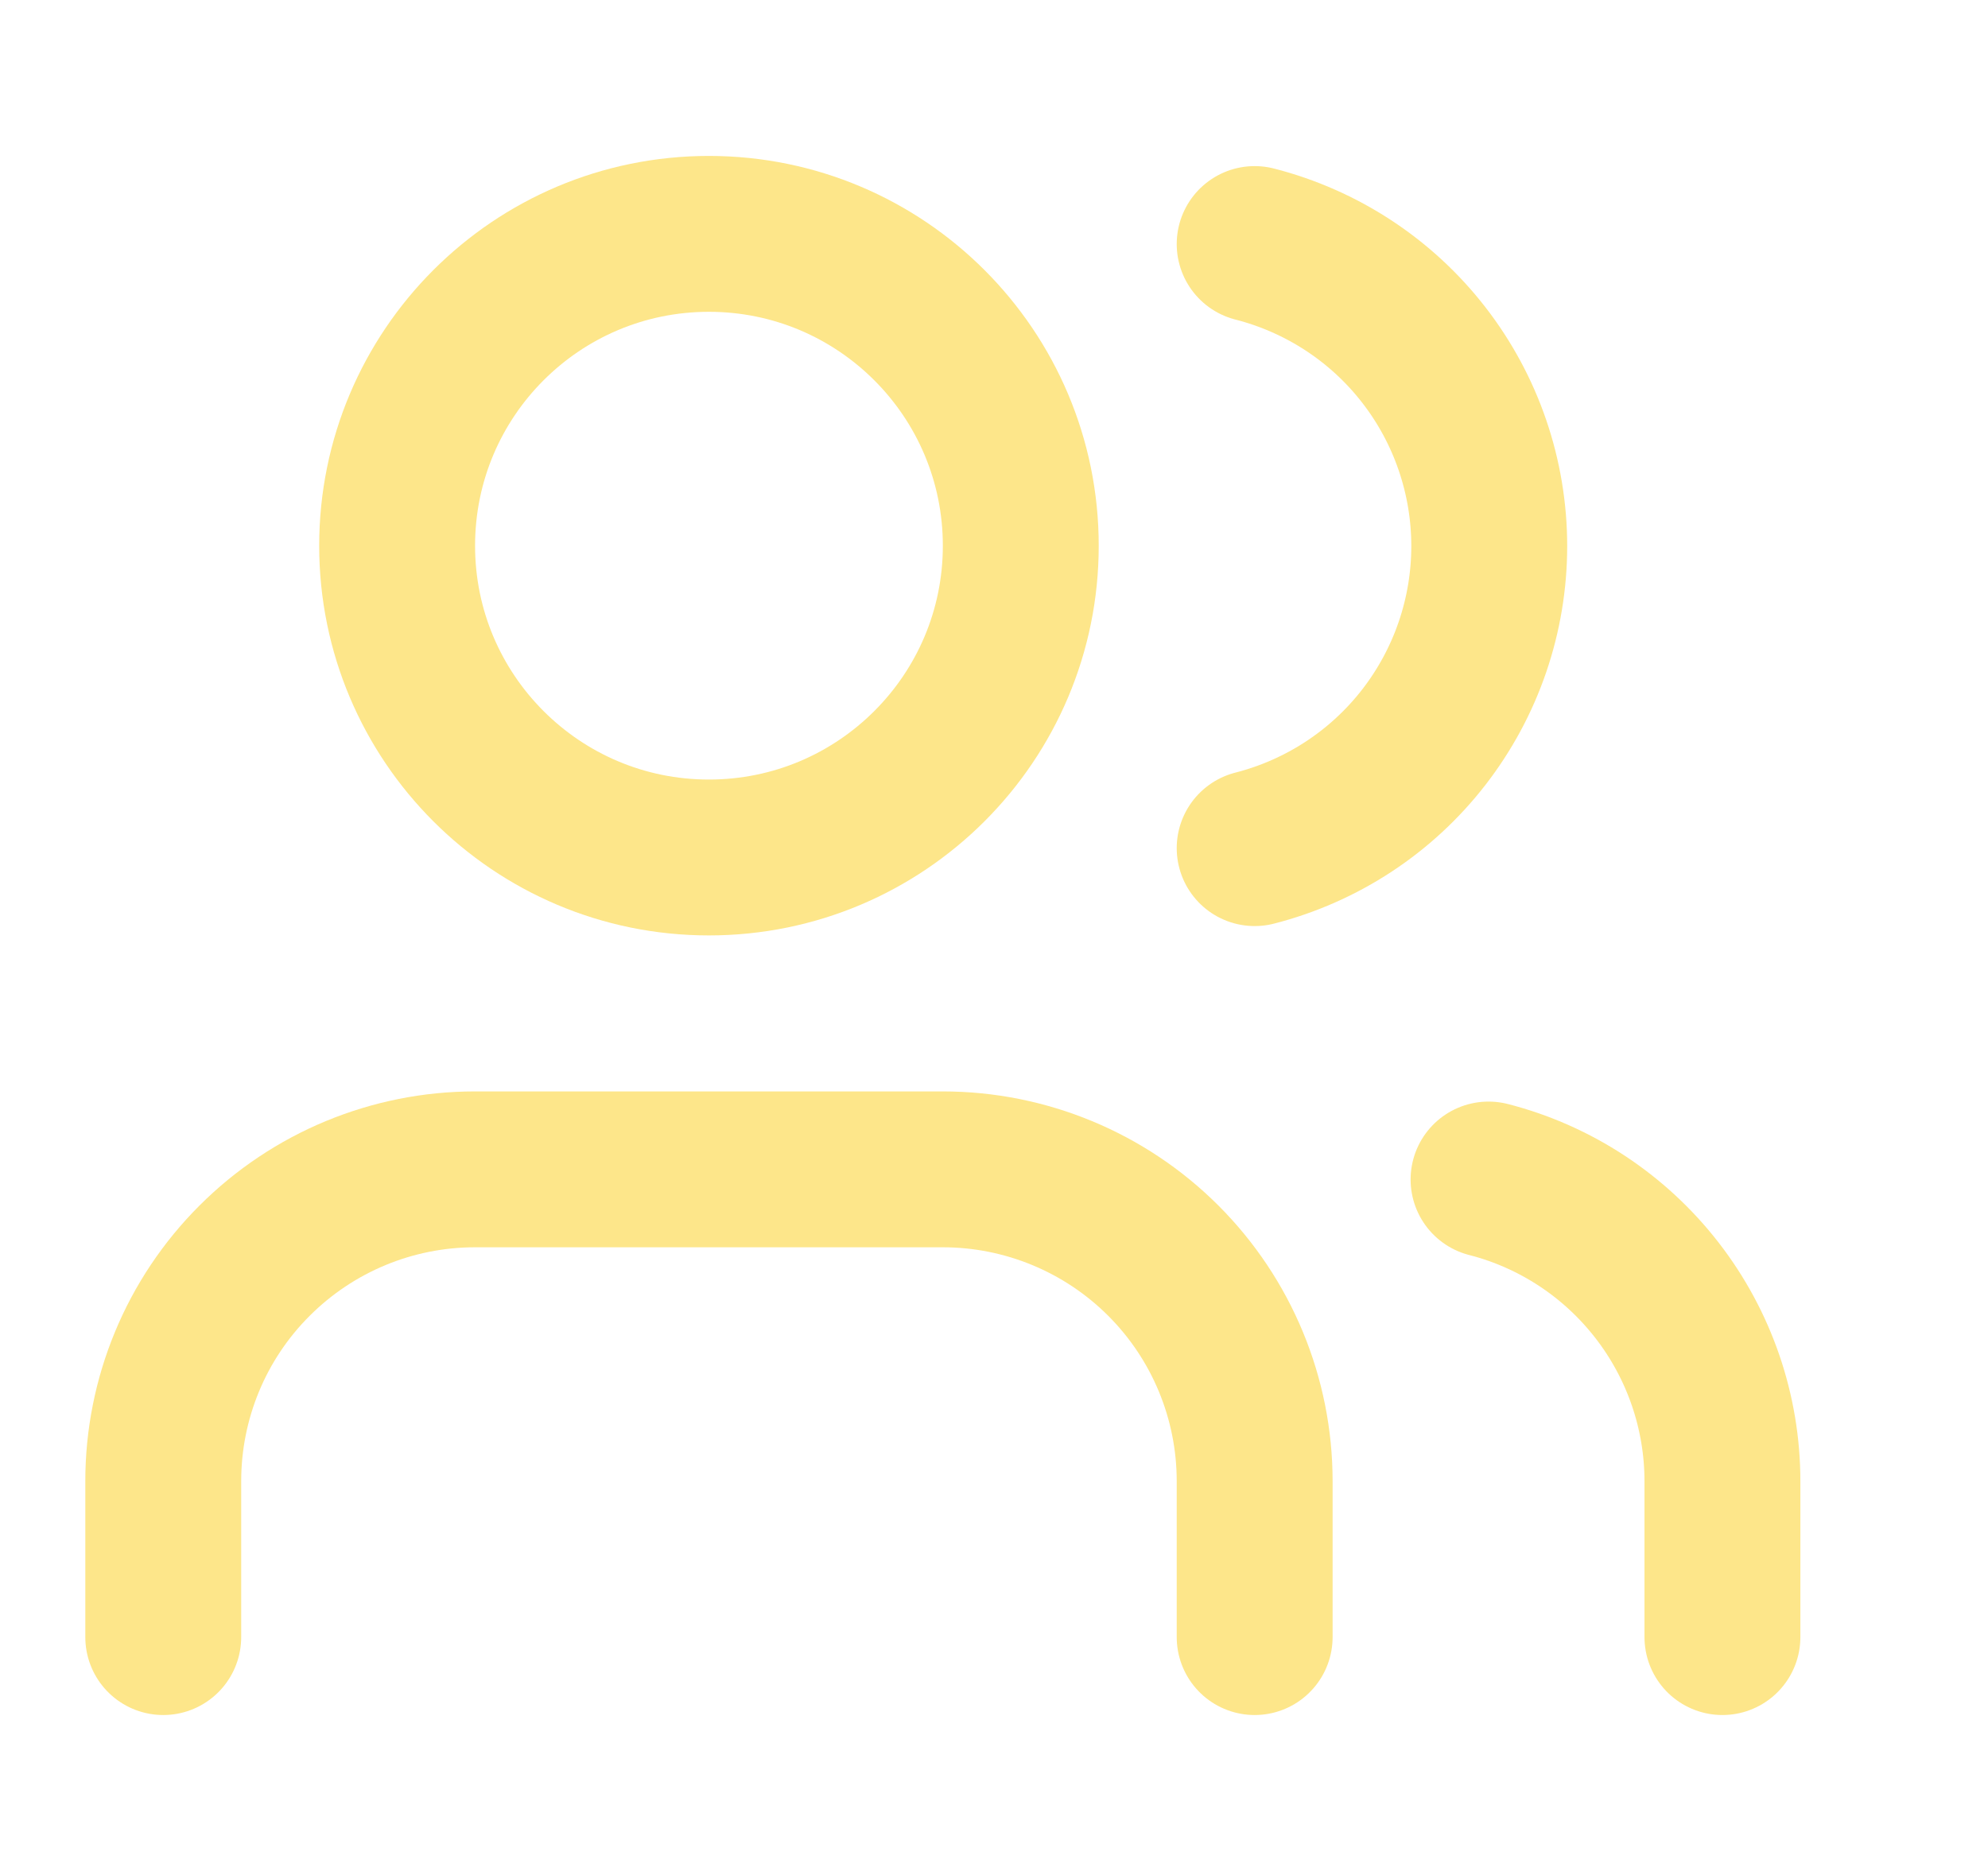 <svg width="17" height="16" viewBox="0 0 17 16" fill="none" xmlns="http://www.w3.org/2000/svg">
<g clip-path="url(#clip0_2_598)">
<path d="M10.729 14V12.667C10.729 11.959 10.448 11.281 9.948 10.781C9.448 10.281 8.769 10 8.062 10H4.062C3.355 10 2.677 10.281 2.177 10.781C1.676 11.281 1.396 11.959 1.396 12.667V14" stroke="#FDE68A" stroke-width="1.333" stroke-linecap="round" stroke-linejoin="round"/>
<path d="M6.062 7.333C7.535 7.333 8.729 6.139 8.729 4.667C8.729 3.194 7.535 2 6.062 2C4.589 2 3.396 3.194 3.396 4.667C3.396 6.139 4.589 7.333 6.062 7.333Z" stroke="#FDE68A" stroke-width="1.333" stroke-linecap="round" stroke-linejoin="round"/>
<path d="M14.729 14V12.667C14.729 12.076 14.532 11.502 14.17 11.035C13.808 10.568 13.302 10.234 12.729 10.087" stroke="#FDE68A" stroke-width="1.333" stroke-linecap="round" stroke-linejoin="round"/>
<path d="M10.729 2.087C11.303 2.234 11.812 2.567 12.175 3.035C12.538 3.503 12.735 4.078 12.735 4.67C12.735 5.262 12.538 5.837 12.175 6.305C11.812 6.773 11.303 7.106 10.729 7.253" stroke="#FDE68A" stroke-width="1.333" stroke-linecap="round" stroke-linejoin="round"/>
</g>
<defs>
<clipPath id="clip0_2_598">
<rect width="16" height="16" fill="white" transform="translate(0.062)"/>
</clipPath>
</defs>
</svg>
